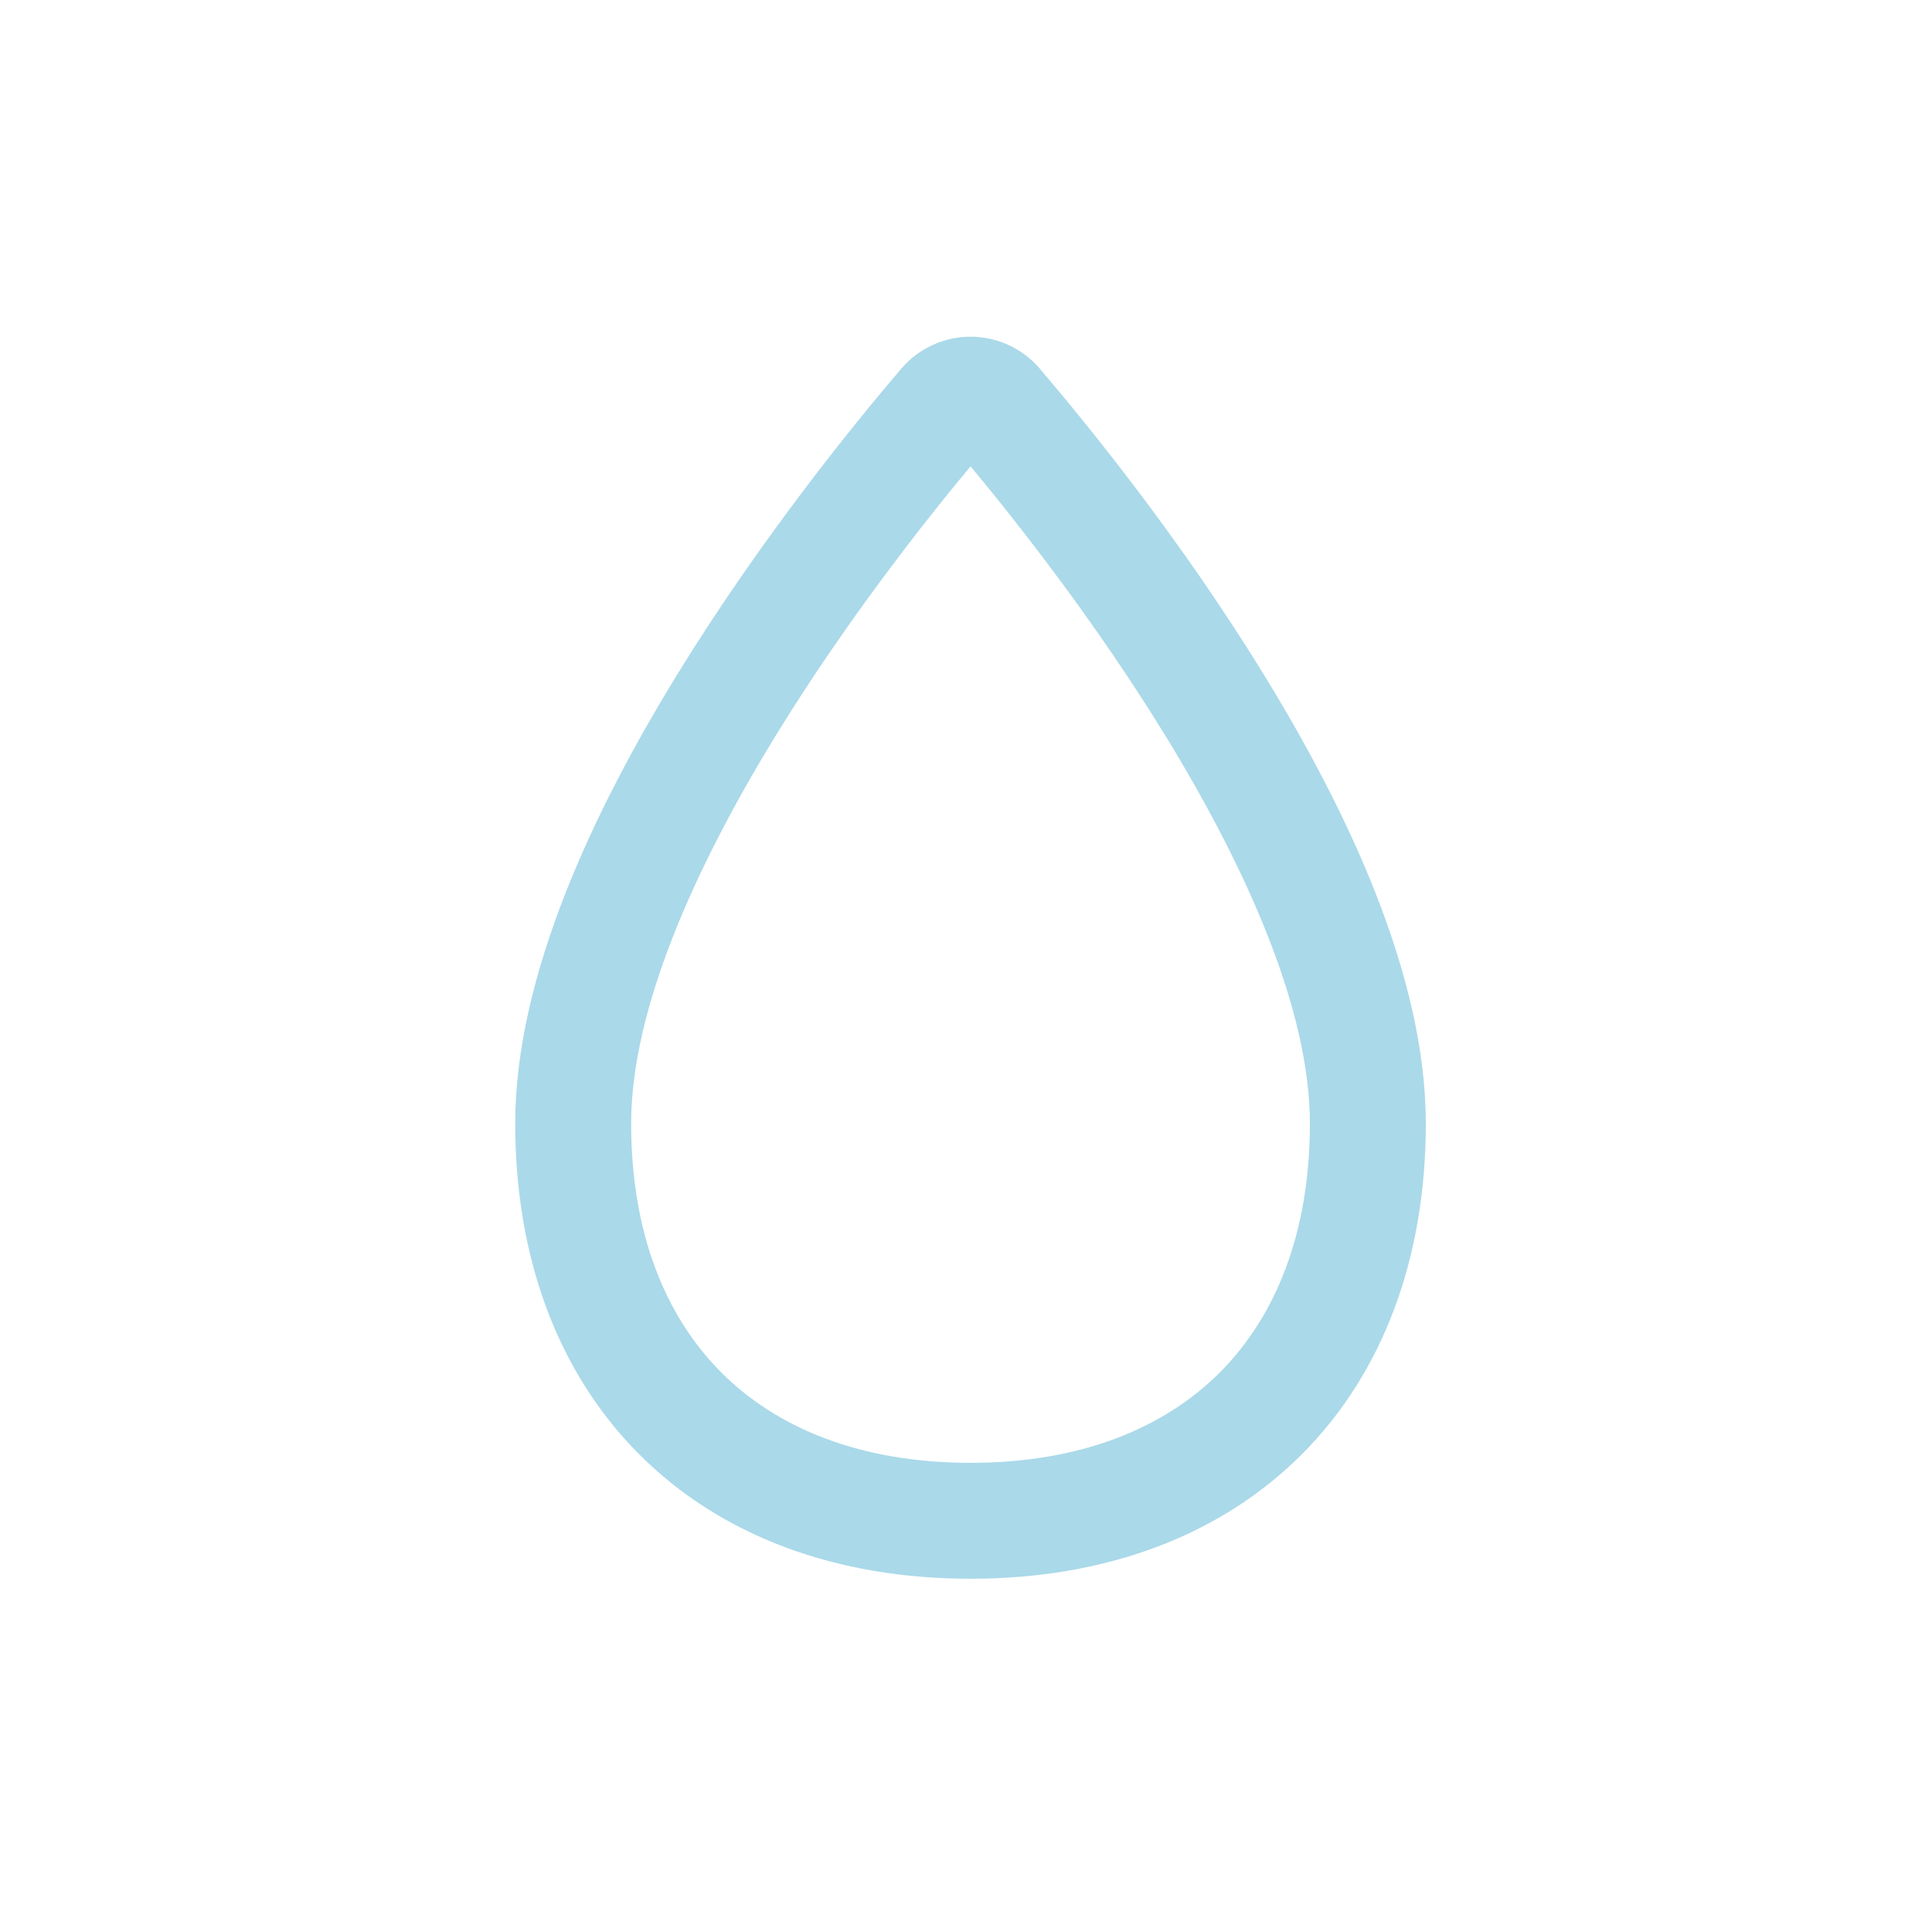 <svg width="25" height="25" viewBox="0 0 25 25" fill="none" xmlns="http://www.w3.org/2000/svg">
<path fill-rule="evenodd" clip-rule="evenodd" d="M12.066 4.465C12.22 4.394 12.389 4.357 12.559 4.357C12.729 4.357 12.897 4.394 13.051 4.465C13.206 4.536 13.343 4.64 13.454 4.769L13.454 4.77C14.031 5.445 15.264 6.952 16.355 8.731C17.428 10.477 18.45 12.621 18.45 14.537C18.45 16.274 17.9 17.764 16.843 18.821C15.786 19.879 14.296 20.429 12.559 20.429C10.821 20.429 9.331 19.879 8.274 18.821C7.217 17.764 6.667 16.274 6.667 14.537C6.667 12.621 7.689 10.477 8.762 8.73C9.854 6.952 11.086 5.445 11.663 4.77L11.664 4.769C11.774 4.64 11.912 4.536 12.066 4.465ZM12.559 6.034C13.169 6.768 14.177 8.049 15.077 9.515C16.13 11.231 16.95 13.067 16.95 14.537C16.95 15.955 16.507 17.036 15.783 17.761C15.058 18.485 13.977 18.929 12.559 18.929C11.14 18.929 10.059 18.485 9.335 17.761C8.61 17.036 8.167 15.955 8.167 14.537C8.167 13.067 8.987 11.231 10.04 9.515C10.94 8.049 11.948 6.768 12.559 6.034Z" fill="#AAD9E9"/>
</svg>
